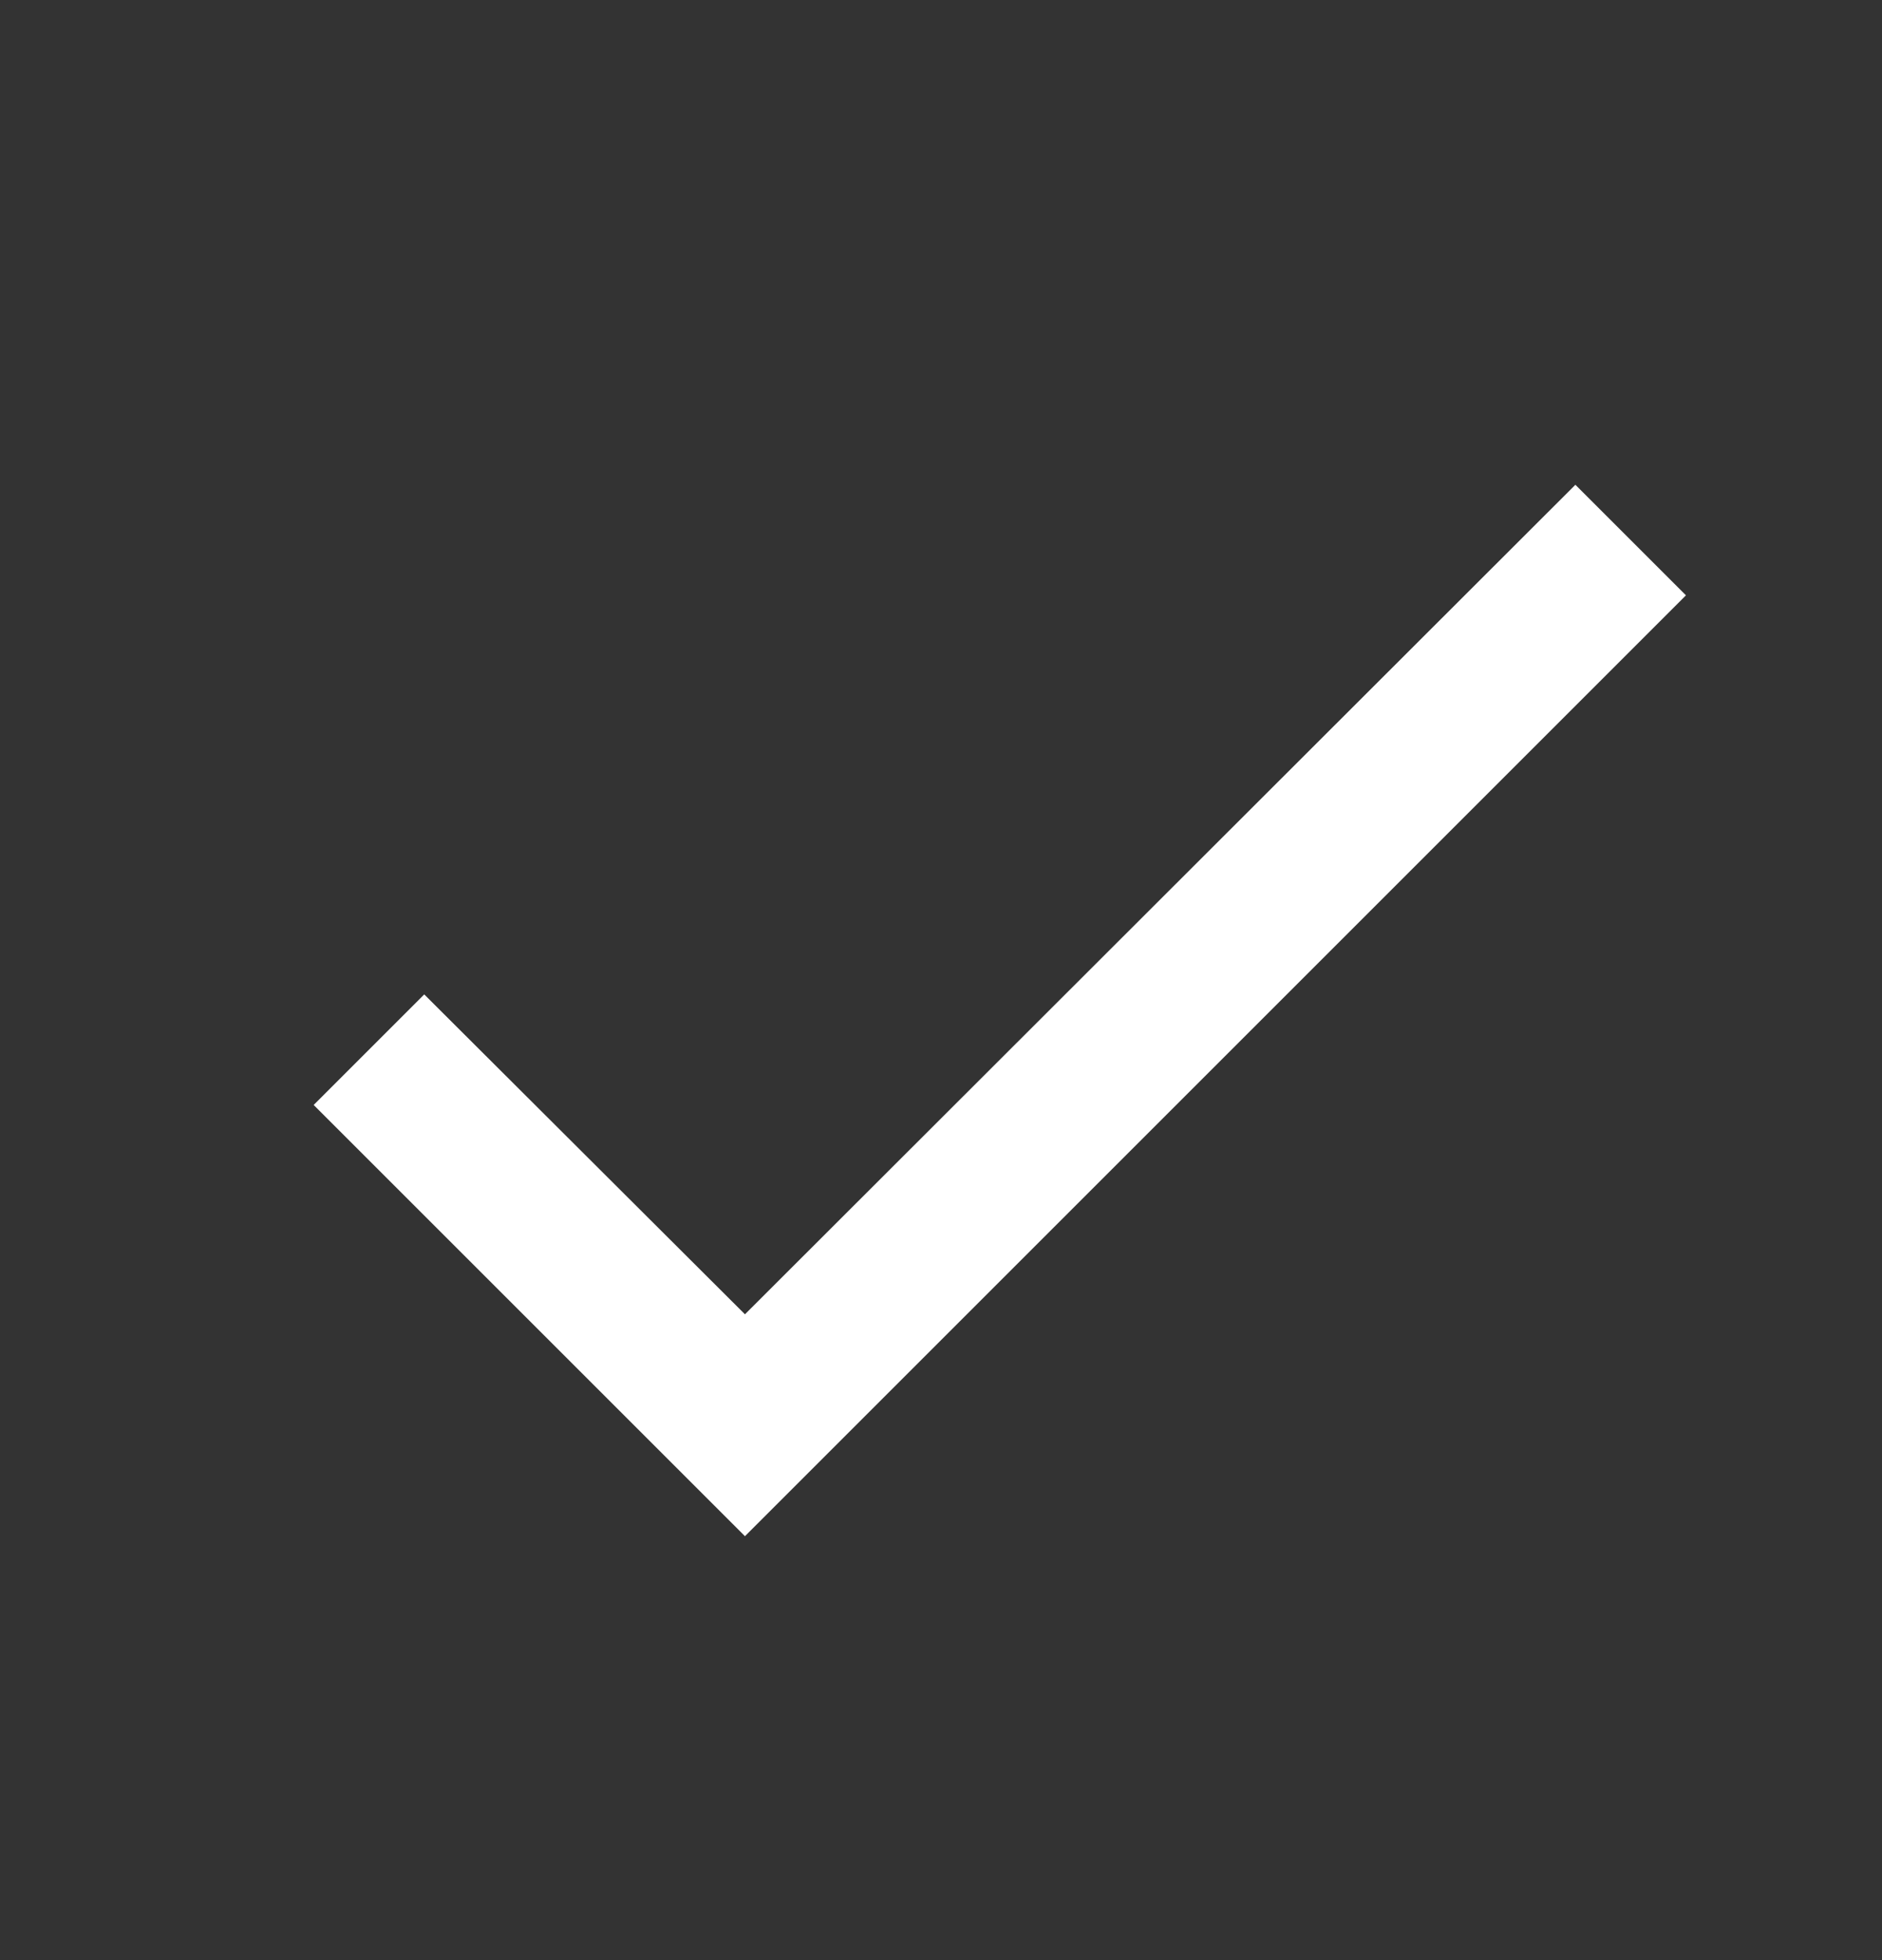 <svg width="24" height="25" viewBox="0 0 24 25" fill="none" xmlns="http://www.w3.org/2000/svg">
<rect x="0" y="0" width="24" height="25" fill="#333333" stroke="none"/>
<path d="M21.5 7.593L9.5 19.593L4 14.093L5.41 12.683L9.5 16.763L20.09 6.183L21.5 7.593Z" fill="white"/>
</svg>
